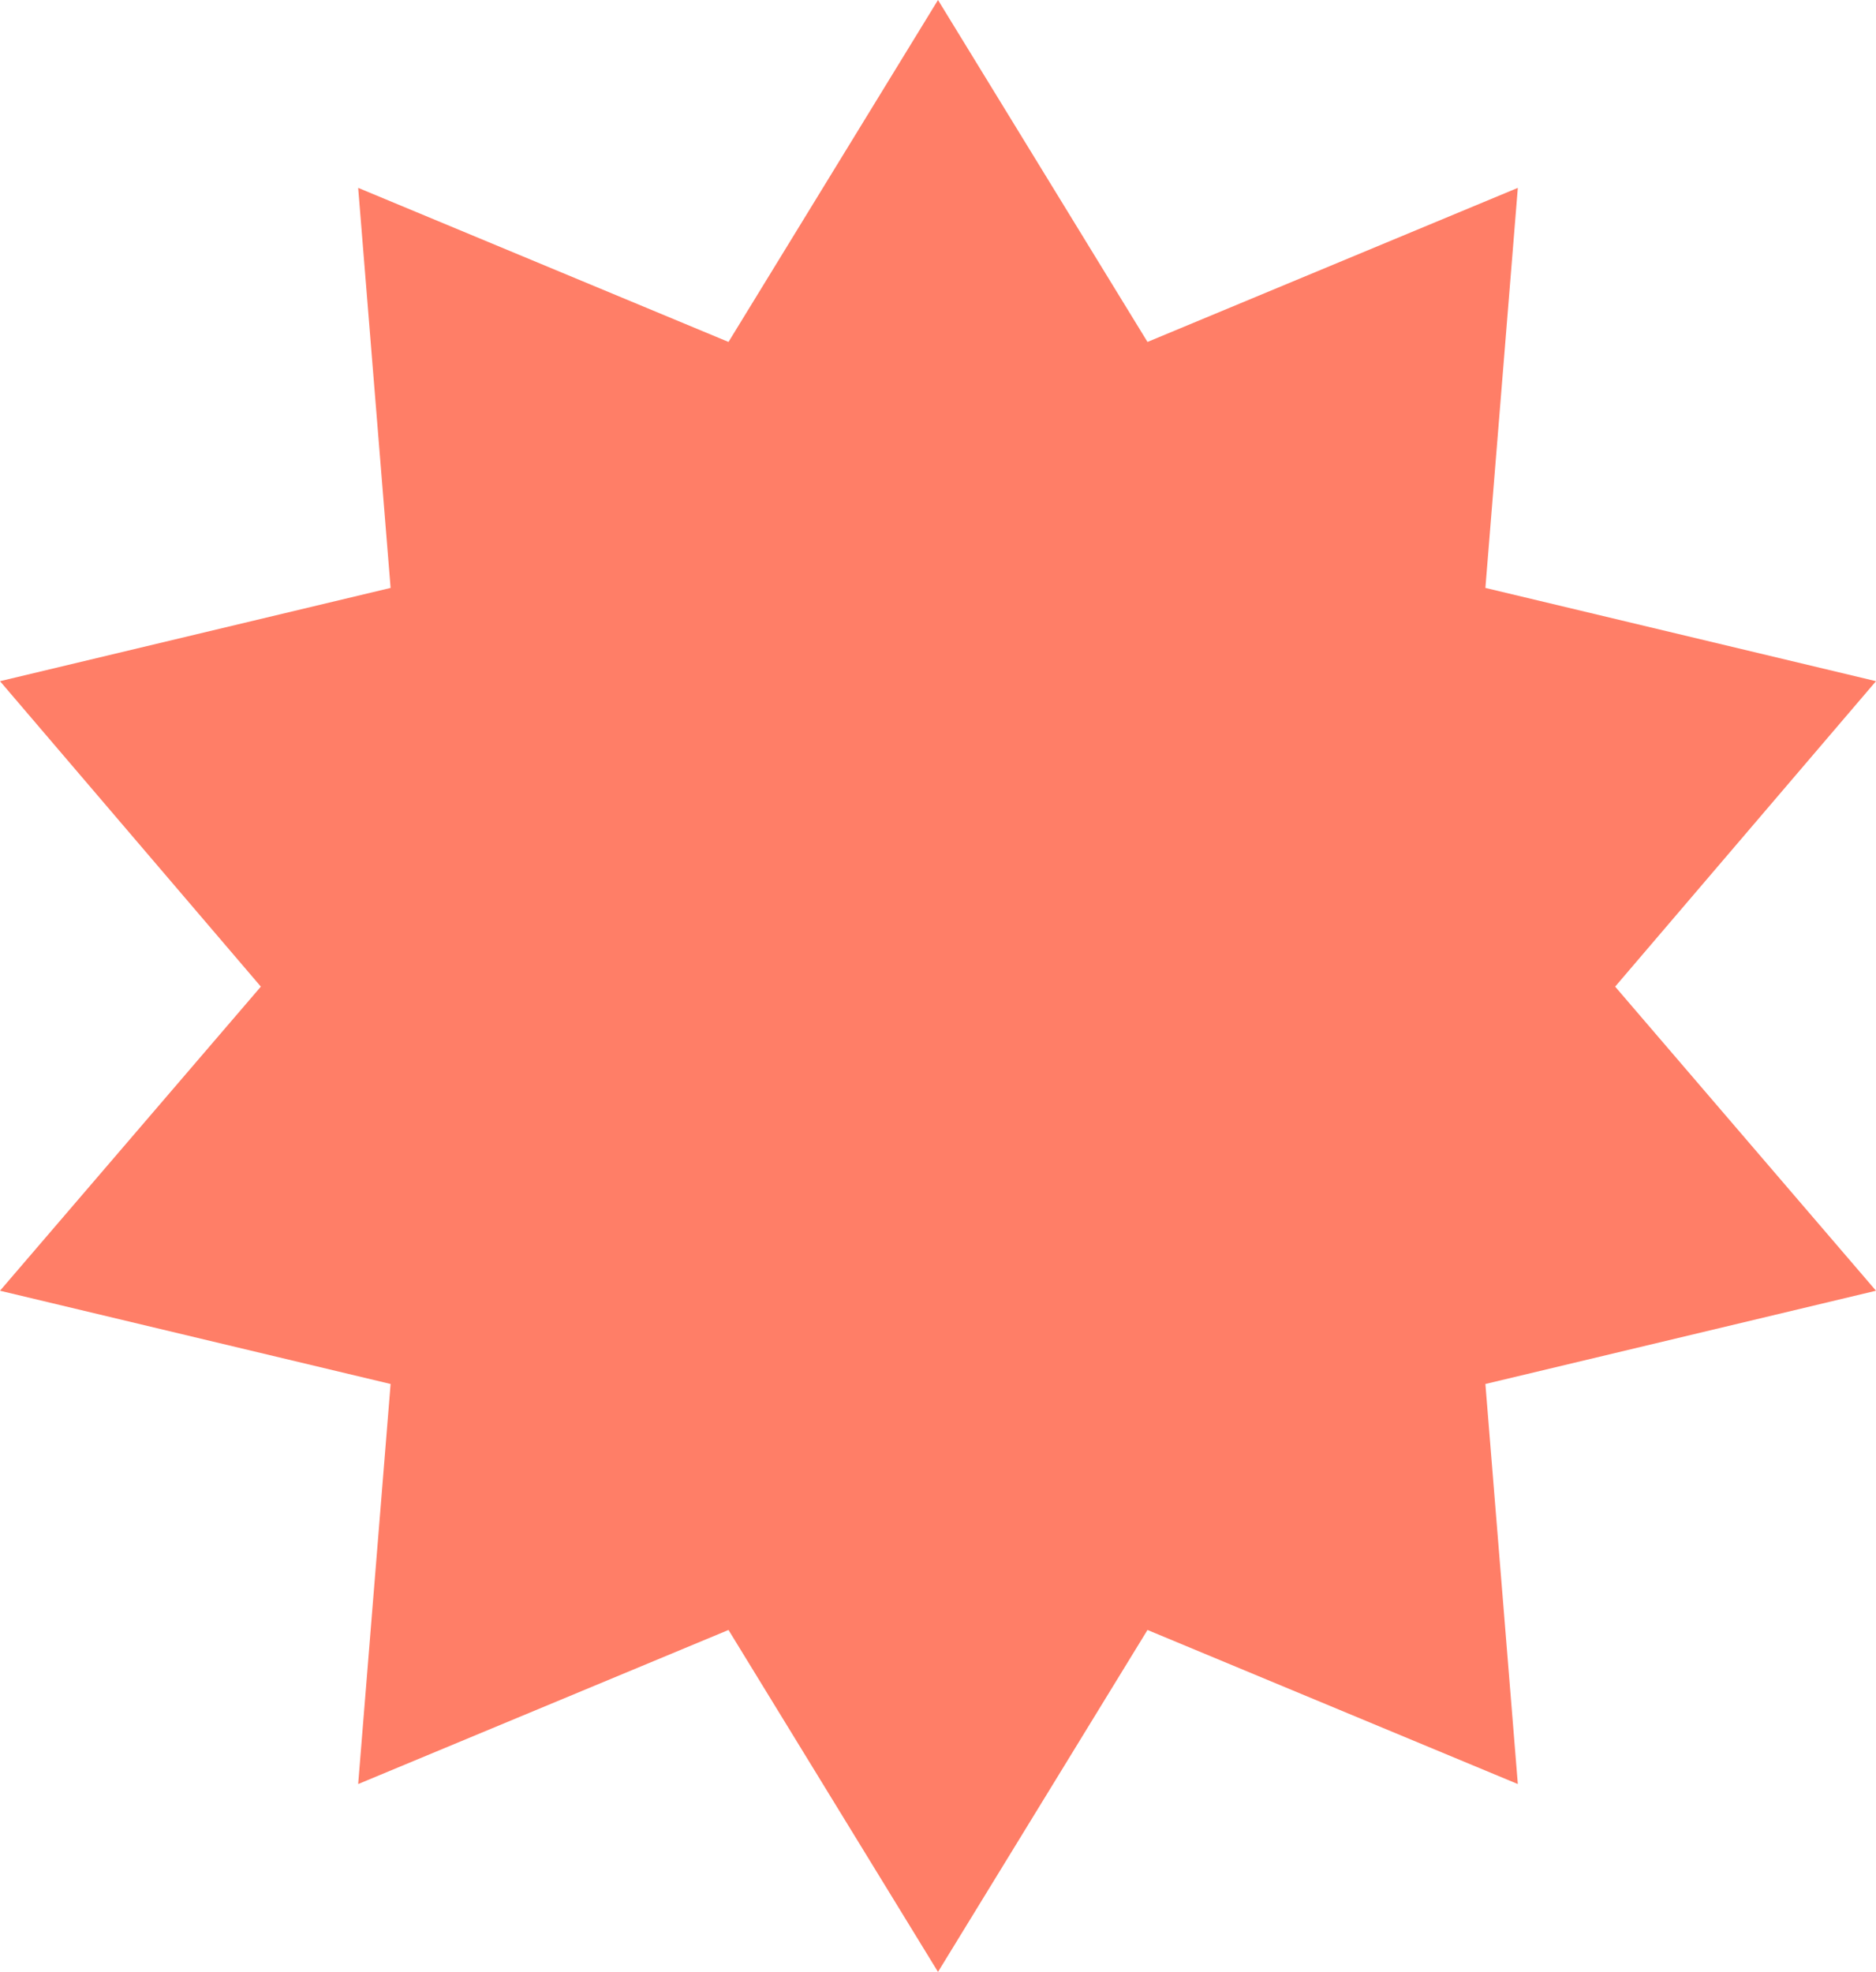 <?xml version="1.0" encoding="utf-8"?>
<!-- Generator: Adobe Illustrator 24.2.0, SVG Export Plug-In . SVG Version: 6.00 Build 0)  -->
<svg version="1.2" baseProfile="tiny" id="Layer_1" xmlns="http://www.w3.org/2000/svg" xmlns:xlink="http://www.w3.org/1999/xlink"
	 x="0px" y="0px" width="138.8px" height="145.9px" viewBox="0 0 138.8 145.9" overflow="visible" xml:space="preserve">
<g id="Layer_2_1_">
	<g id="Layer_1-2">
		<polygon fill="#FF7E67" points="69.4,0 84.9,25.3 112.3,13.9 109.9,43.5 138.8,50.4 119.5,73 138.8,95.5 109.9,102.4 112.3,132 
			84.9,120.6 69.4,145.9 53.9,120.6 26.5,132 28.9,102.4 0,95.5 19.3,73 0,50.4 28.9,43.5 26.5,13.9 53.9,25.3 		"/>
	</g>
</g>
</svg>
